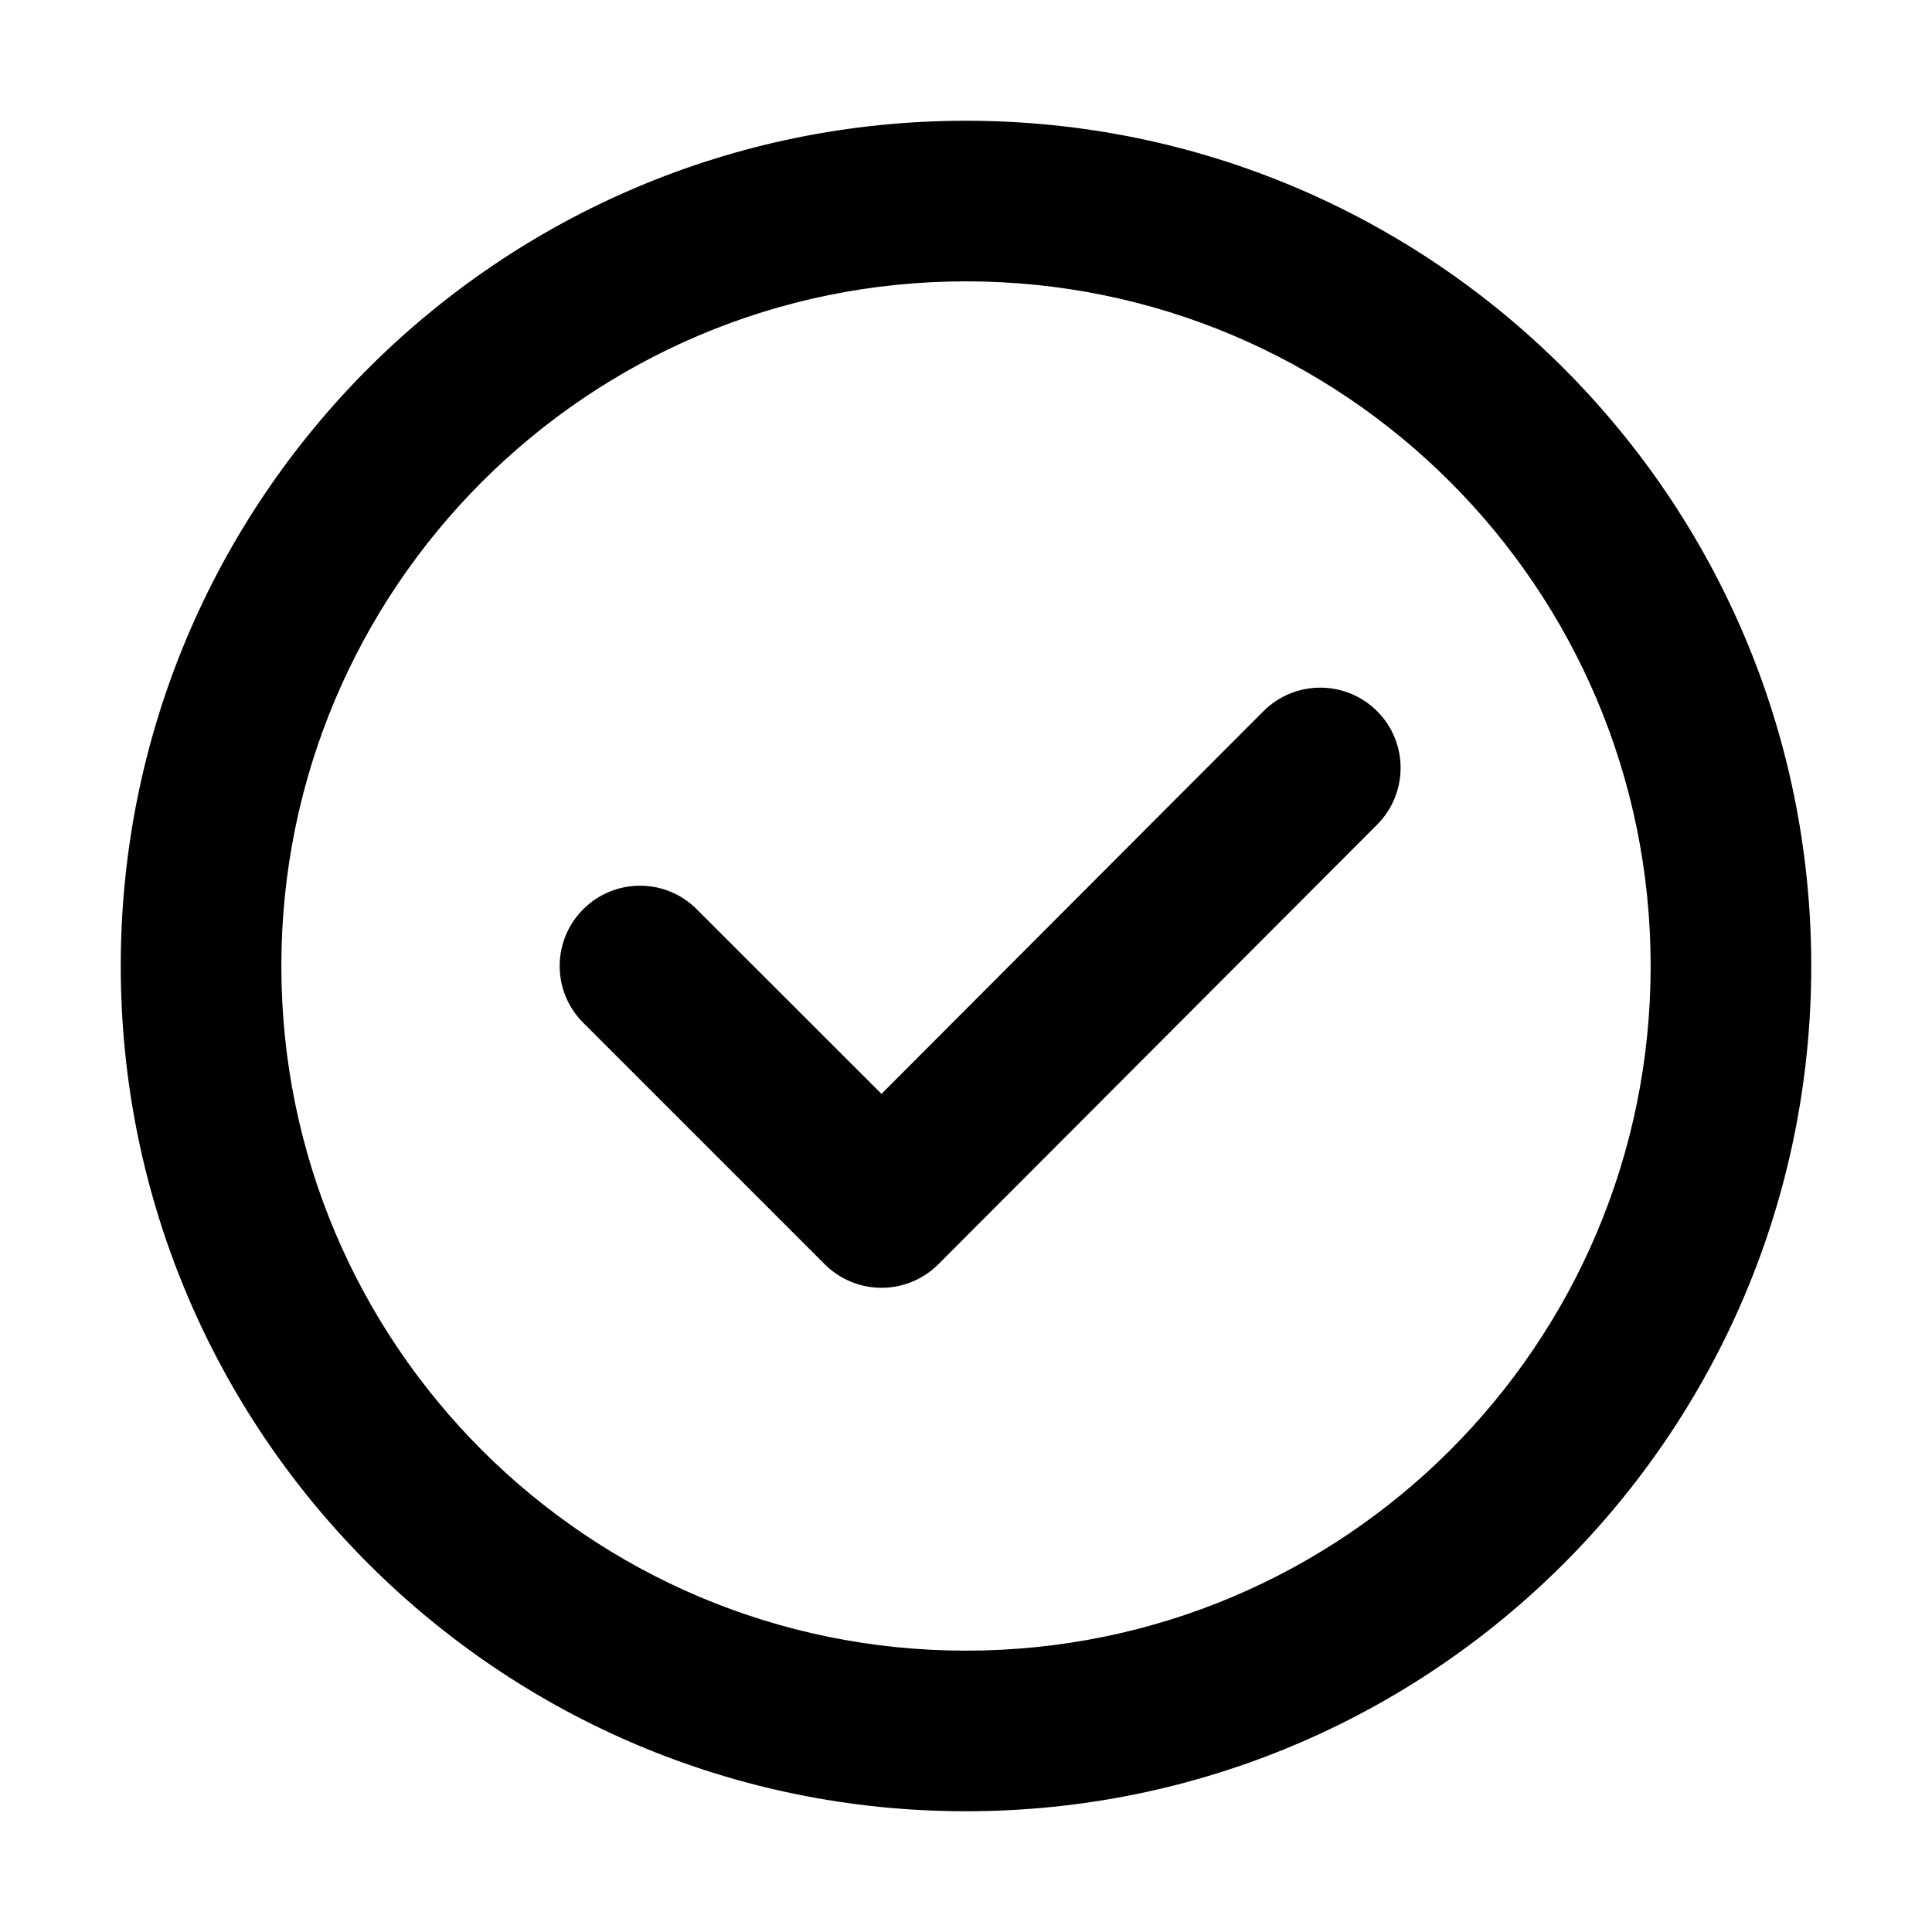 <svg width="16" height="16" viewBox="0 0 16 16" fill="none" xmlns="http://www.w3.org/2000/svg">
<path d="M11.405 6.829C11.664 6.569 11.664 6.148 11.404 5.889C11.144 5.63 10.723 5.63 10.463 5.89L7.3 9.059L5.77 7.53C5.511 7.27 5.09 7.27 4.83 7.53C4.57 7.789 4.57 8.211 4.83 8.47L6.83 10.47C6.955 10.595 7.124 10.665 7.301 10.665C7.477 10.665 7.646 10.595 7.771 10.47L11.405 6.829Z" fill="black"/>
<path fill-rule="evenodd" clip-rule="evenodd" d="M15 8C15 11.866 11.866 15 8 15C4.134 15 1 11.866 1 8C1 4.134 4.134 1 8 1C11.866 1 15 4.134 15 8ZM13.67 8C13.67 11.132 11.132 13.67 8 13.67C4.869 13.67 2.33 11.132 2.33 8C2.33 4.869 4.869 2.33 8 2.33C11.132 2.33 13.67 4.869 13.67 8Z" fill="black"/>
</svg>
